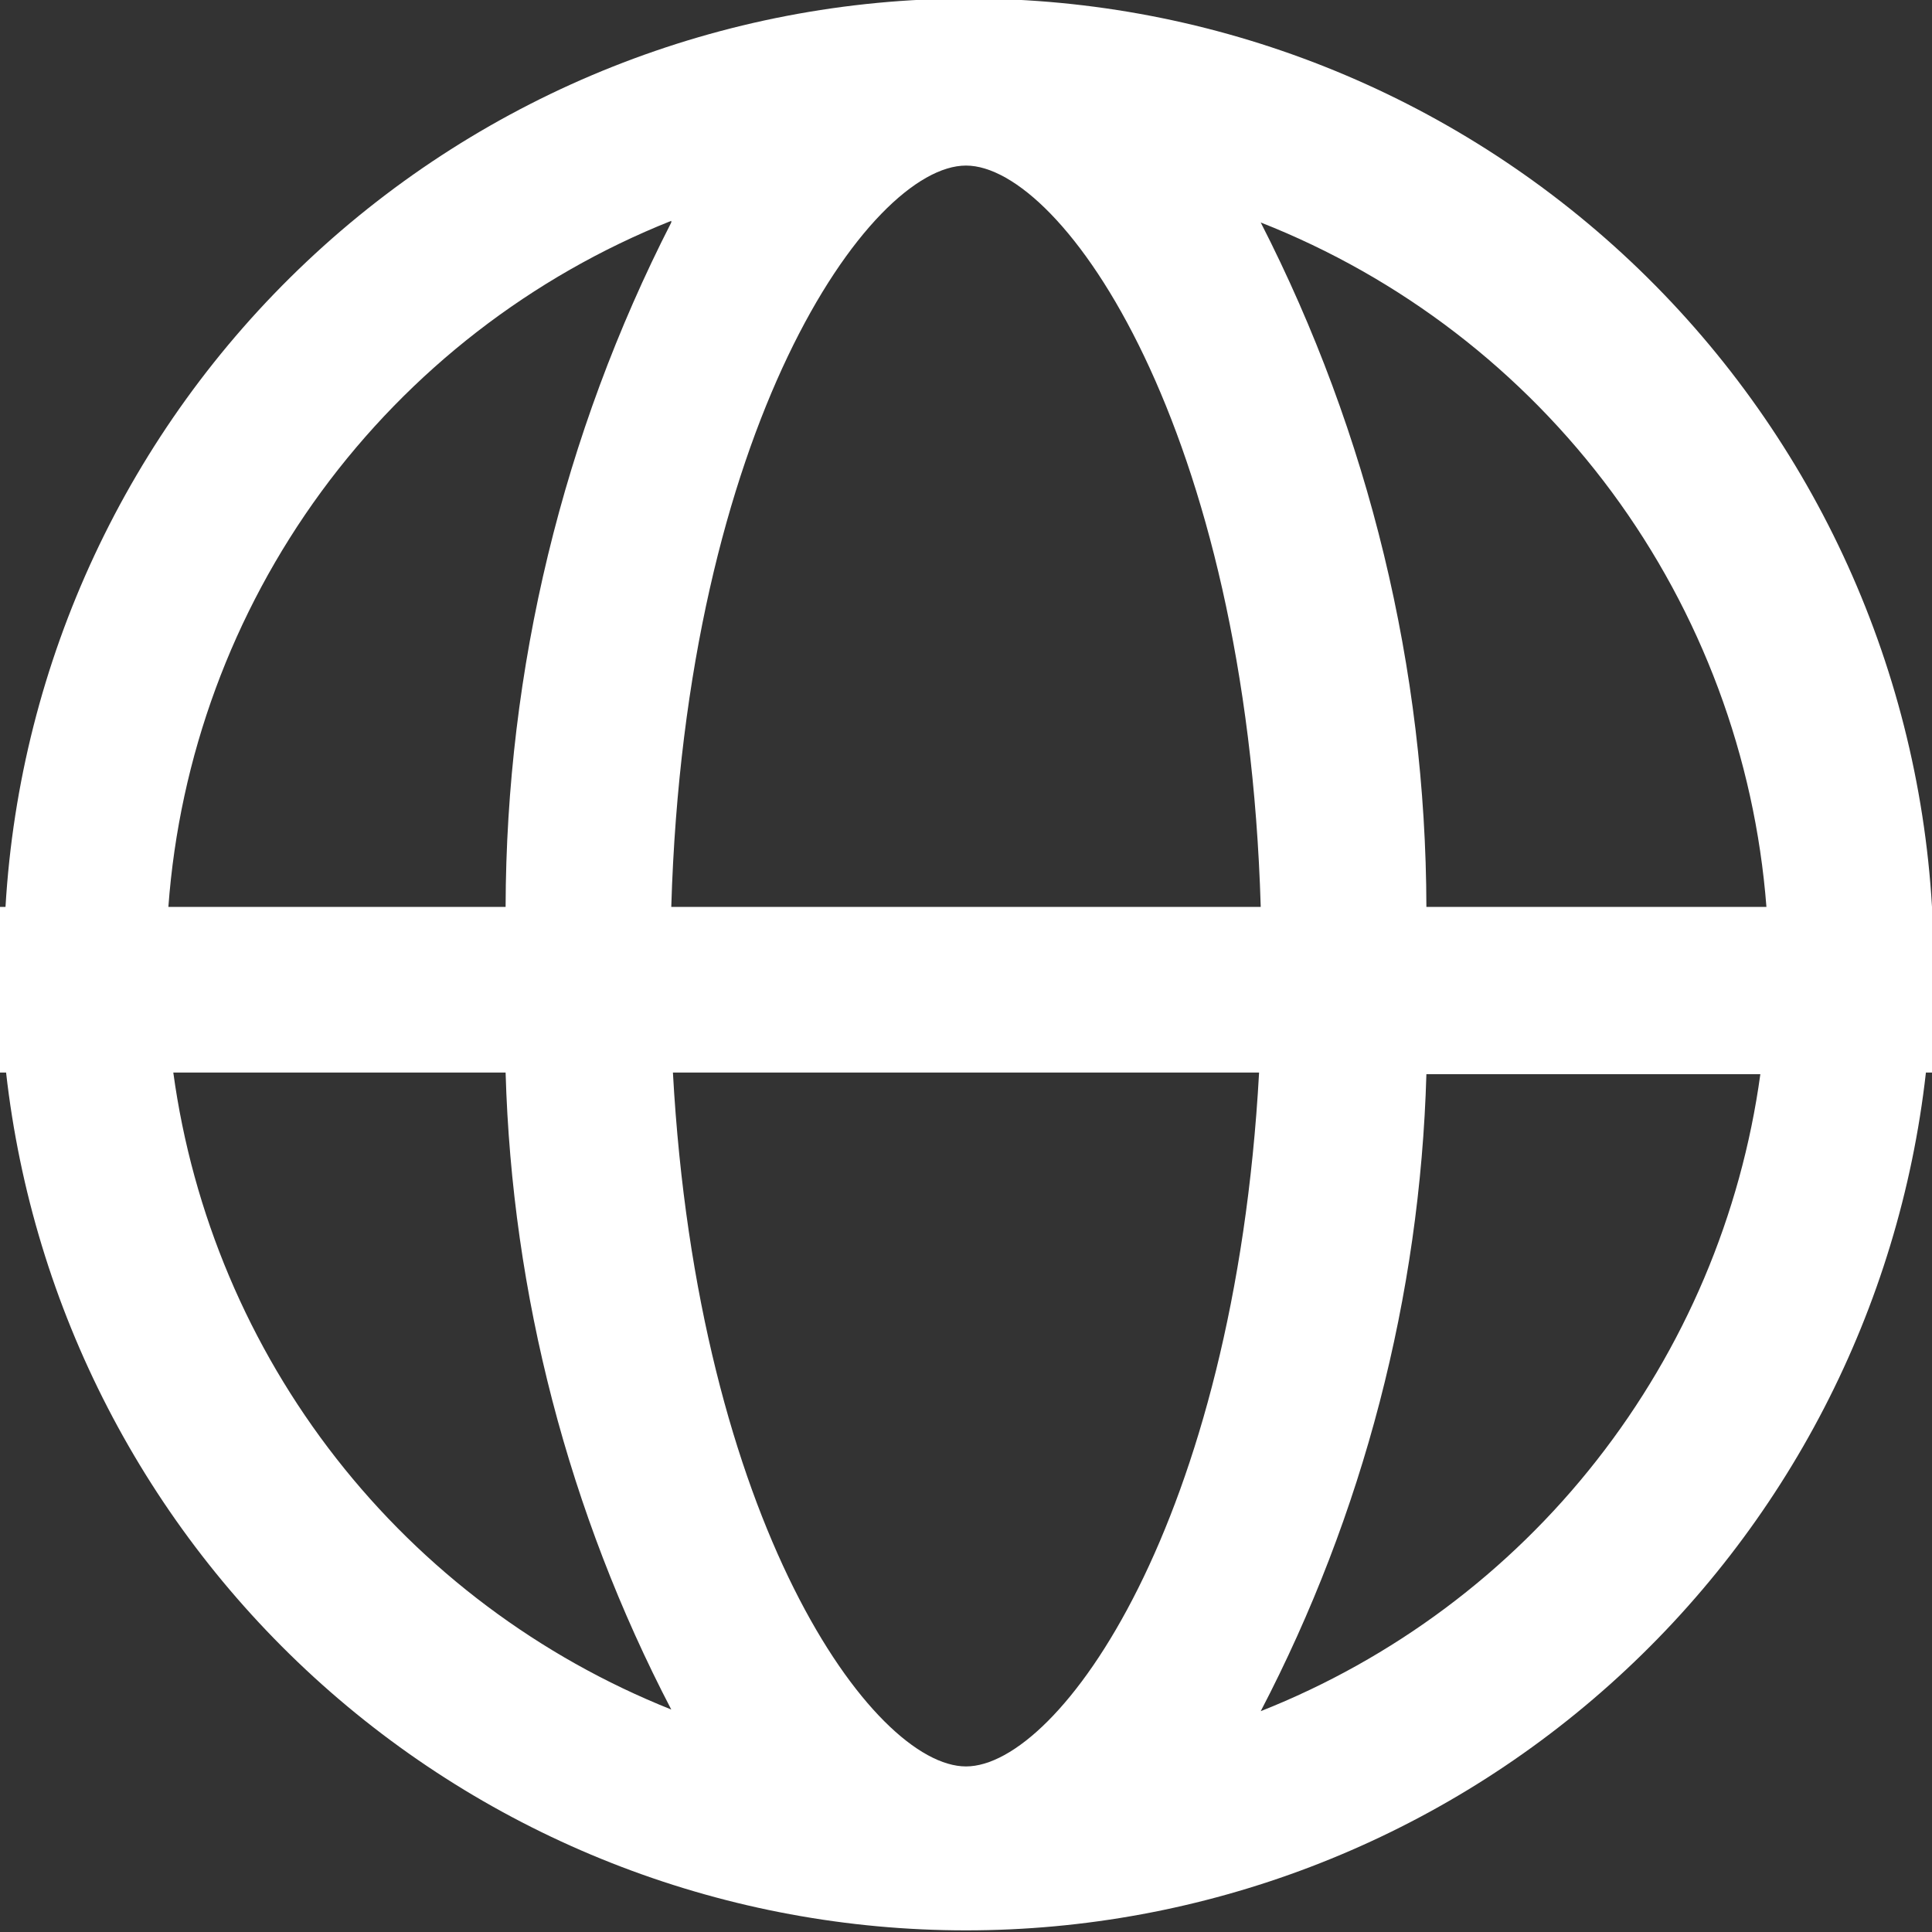 <svg width="20" height="20" viewBox="0 0 20 20" fill="none" xmlns="http://www.w3.org/2000/svg">
<rect x="0" y="0" width="20" height="20" fill="#333333" stroke="none"/>
<g clip-path="url(#clip0_128_295)">
<path d="M20 10.177C20 10.12 20 10.057 20 10C20 9.943 20 9.88 20 9.823V9.388C19.851 6.845 18.735 4.455 16.882 2.707C15.028 0.959 12.576 -0.015 10.029 -0.015C7.481 -0.015 5.029 0.959 3.176 2.707C1.322 4.455 0.206 6.845 0.057 9.388H0V9.76C0 9.84 0 9.92 0 10C0 10.08 0 10.16 0 10.24V11.103H0.063C0.338 13.546 1.503 15.802 3.336 17.44C5.169 19.078 7.542 19.983 10 19.983C12.458 19.983 14.831 19.078 16.663 17.44C18.497 15.802 19.662 13.546 19.937 11.103H20V10.177ZM18.286 9.388H14.766C14.76 6.925 14.173 4.497 13.051 2.303C14.501 2.874 15.76 3.841 16.686 5.094C17.611 6.347 18.166 7.835 18.286 9.388ZM10 18.286C9.034 18.286 7.223 15.76 6.966 11.103H13.034C12.777 15.76 10.966 18.286 10 18.286ZM6.949 9.388C7.097 4.423 9 1.714 10 1.714C11 1.714 12.903 4.423 13.051 9.388H6.949ZM6.949 2.303C5.827 4.497 5.24 6.925 5.234 9.388H1.743C1.857 7.836 2.406 6.346 3.326 5.09C4.247 3.834 5.502 2.862 6.949 2.286V2.303ZM1.806 11.103H5.234C5.3 13.402 5.886 15.657 6.949 17.697C5.583 17.152 4.386 16.255 3.48 15.096C2.575 13.938 1.993 12.56 1.794 11.103H1.806ZM13.051 17.714C14.114 15.674 14.7 13.419 14.766 11.12H18.223C18.023 12.579 17.438 13.958 16.529 15.117C15.621 16.276 14.42 17.172 13.051 17.714Z" fill="white"/>
</g>
<defs>
<clipPath id="clip0_128_295">
<rect width="20" height="20" fill="white"/>
</clipPath>
</defs>
</svg>
